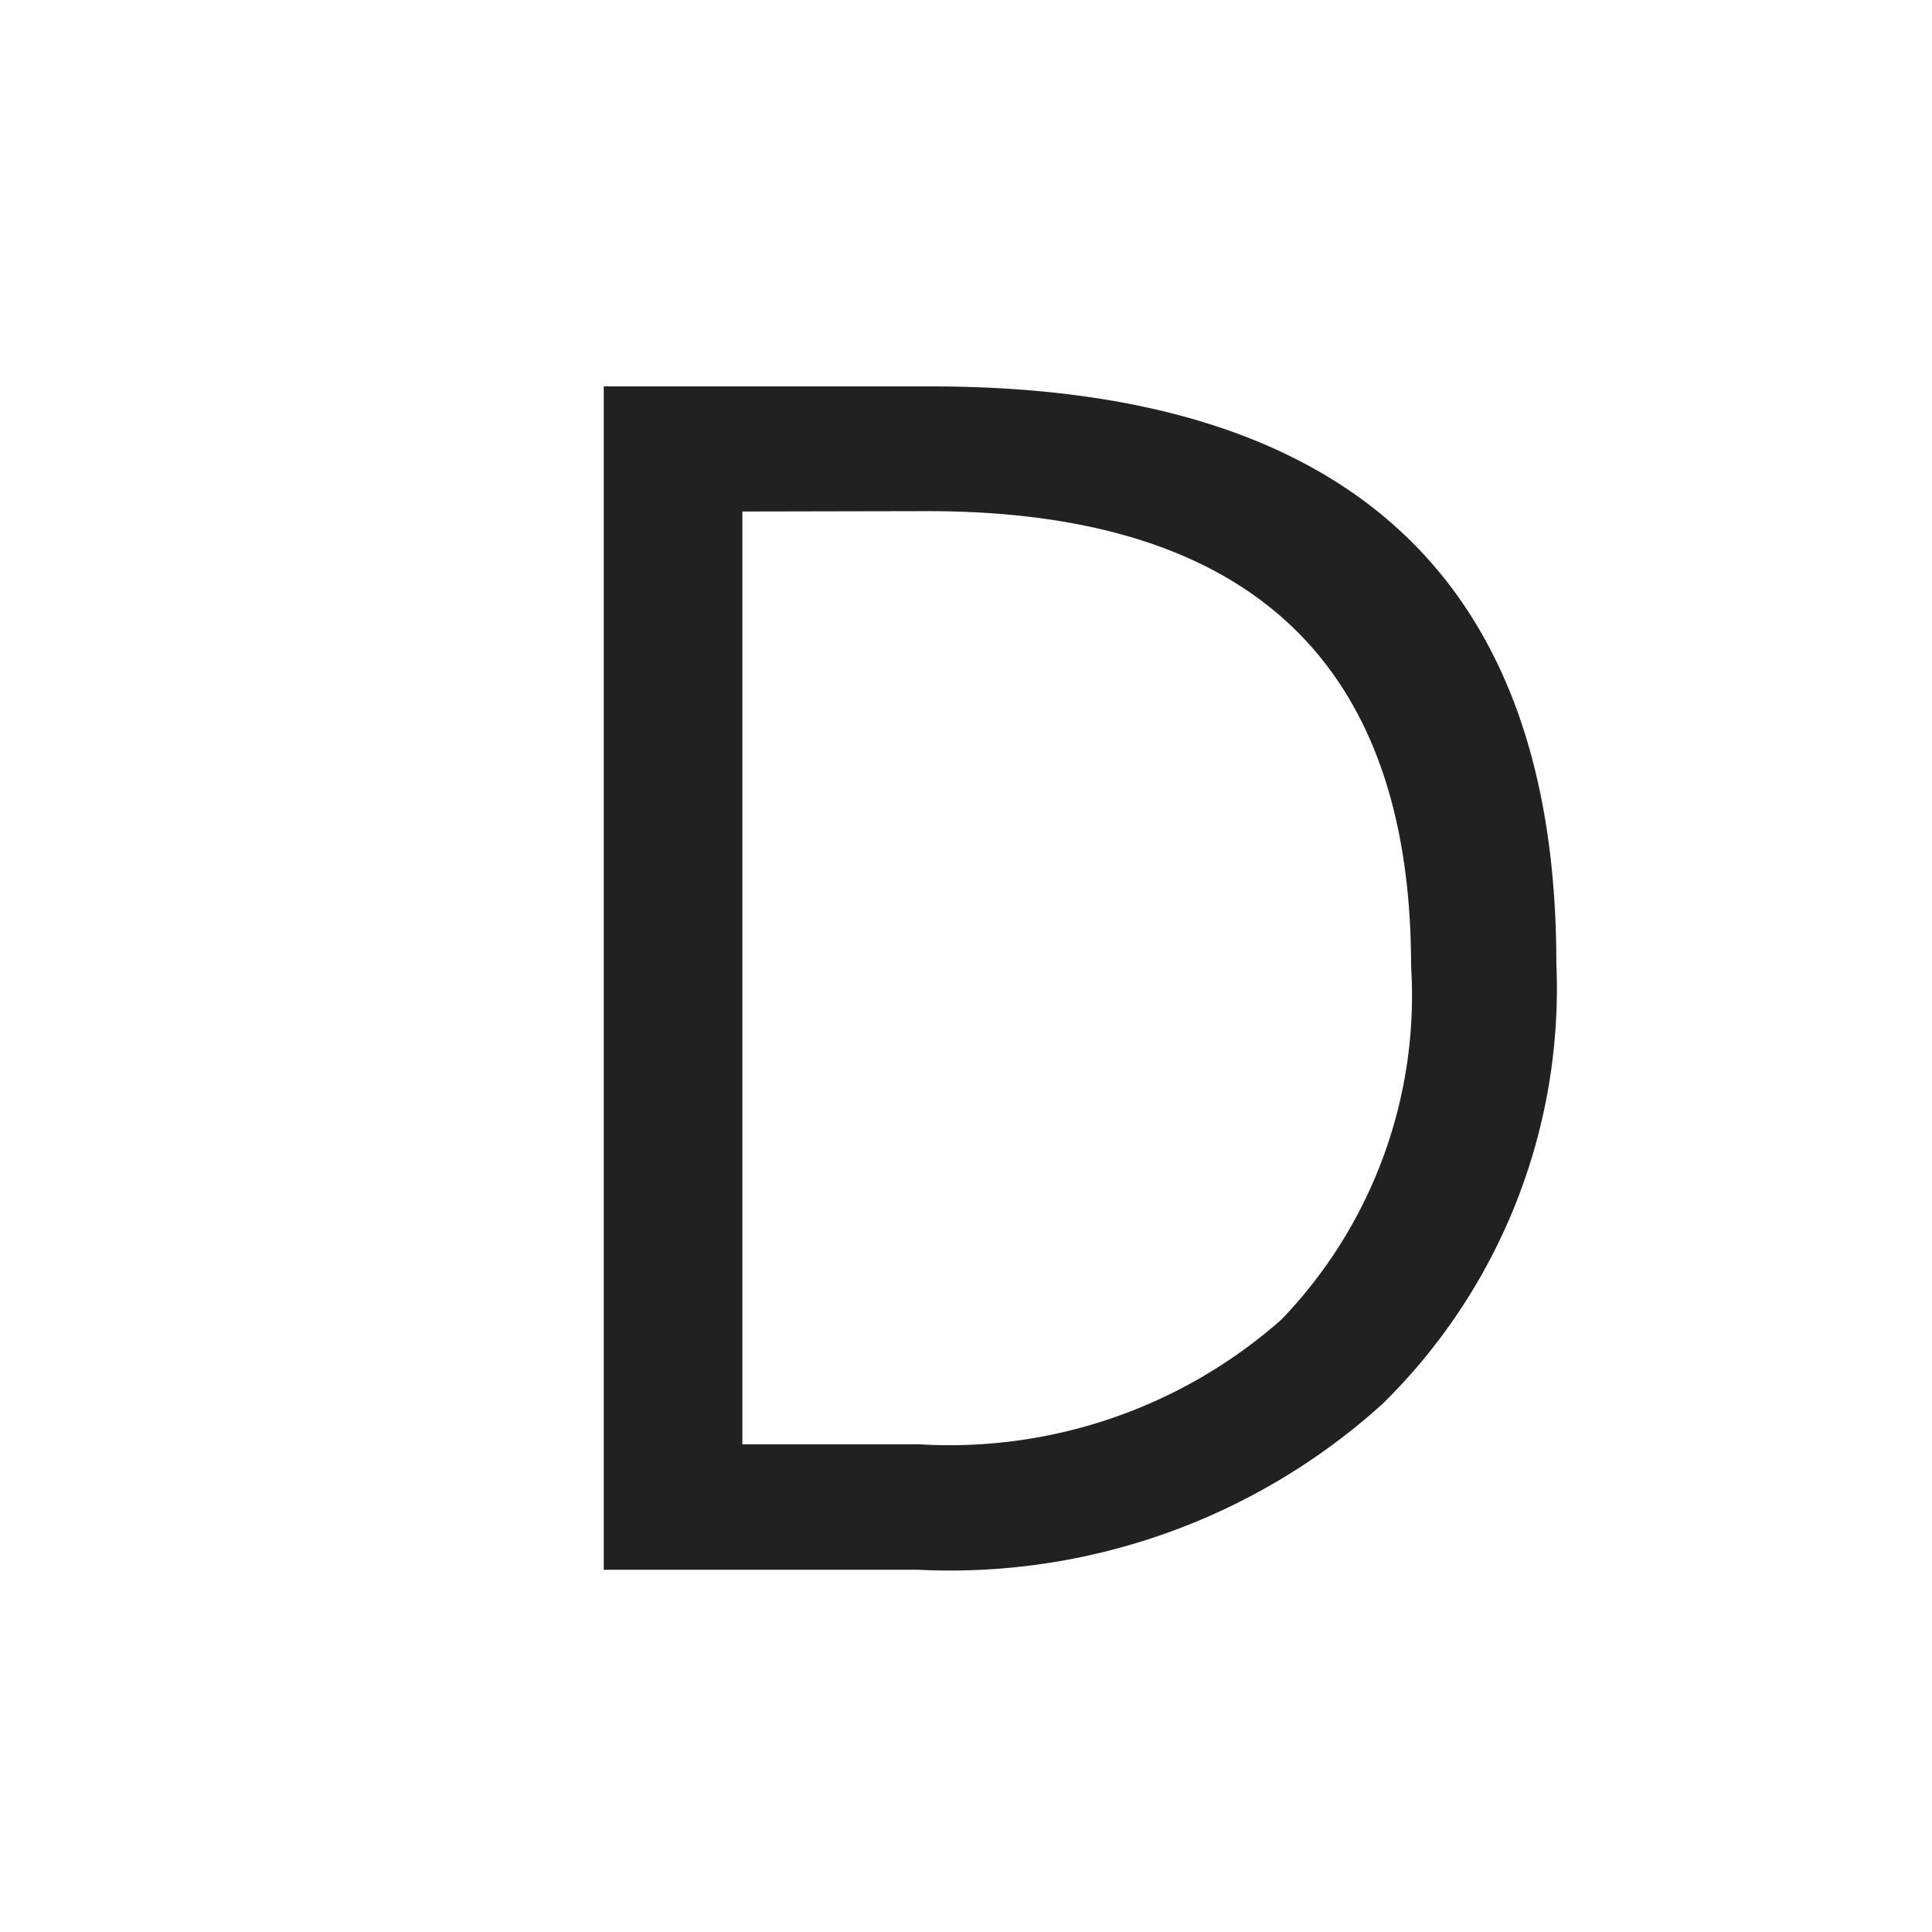 <svg xmlns="http://www.w3.org/2000/svg" viewBox="0 0 16 16">
  <defs>
    <style>.canvas{fill: none; opacity: 0;}.light-defaultgrey{fill: #212121; opacity: 1;}</style>
  </defs>
  <title>IconLightD</title>
  <g id="Canvas">
    <path class="canvas" d="M16,16H0V0H16Z" />
  </g>
  <g id="level-1">
    <path class="light-defaultgrey" d="M5,13V3.2H7.707q5.183,0,5.182,4.779a4.818,4.818,0,0,1-1.439,3.647A5.339,5.339,0,0,1,7.6,13ZM6.148,4.236v7.725H7.611a4.152,4.152,0,0,0,3-1.032A3.869,3.869,0,0,0,11.686,8q0-3.767-4.006-3.767Z" />
  </g>
</svg>
